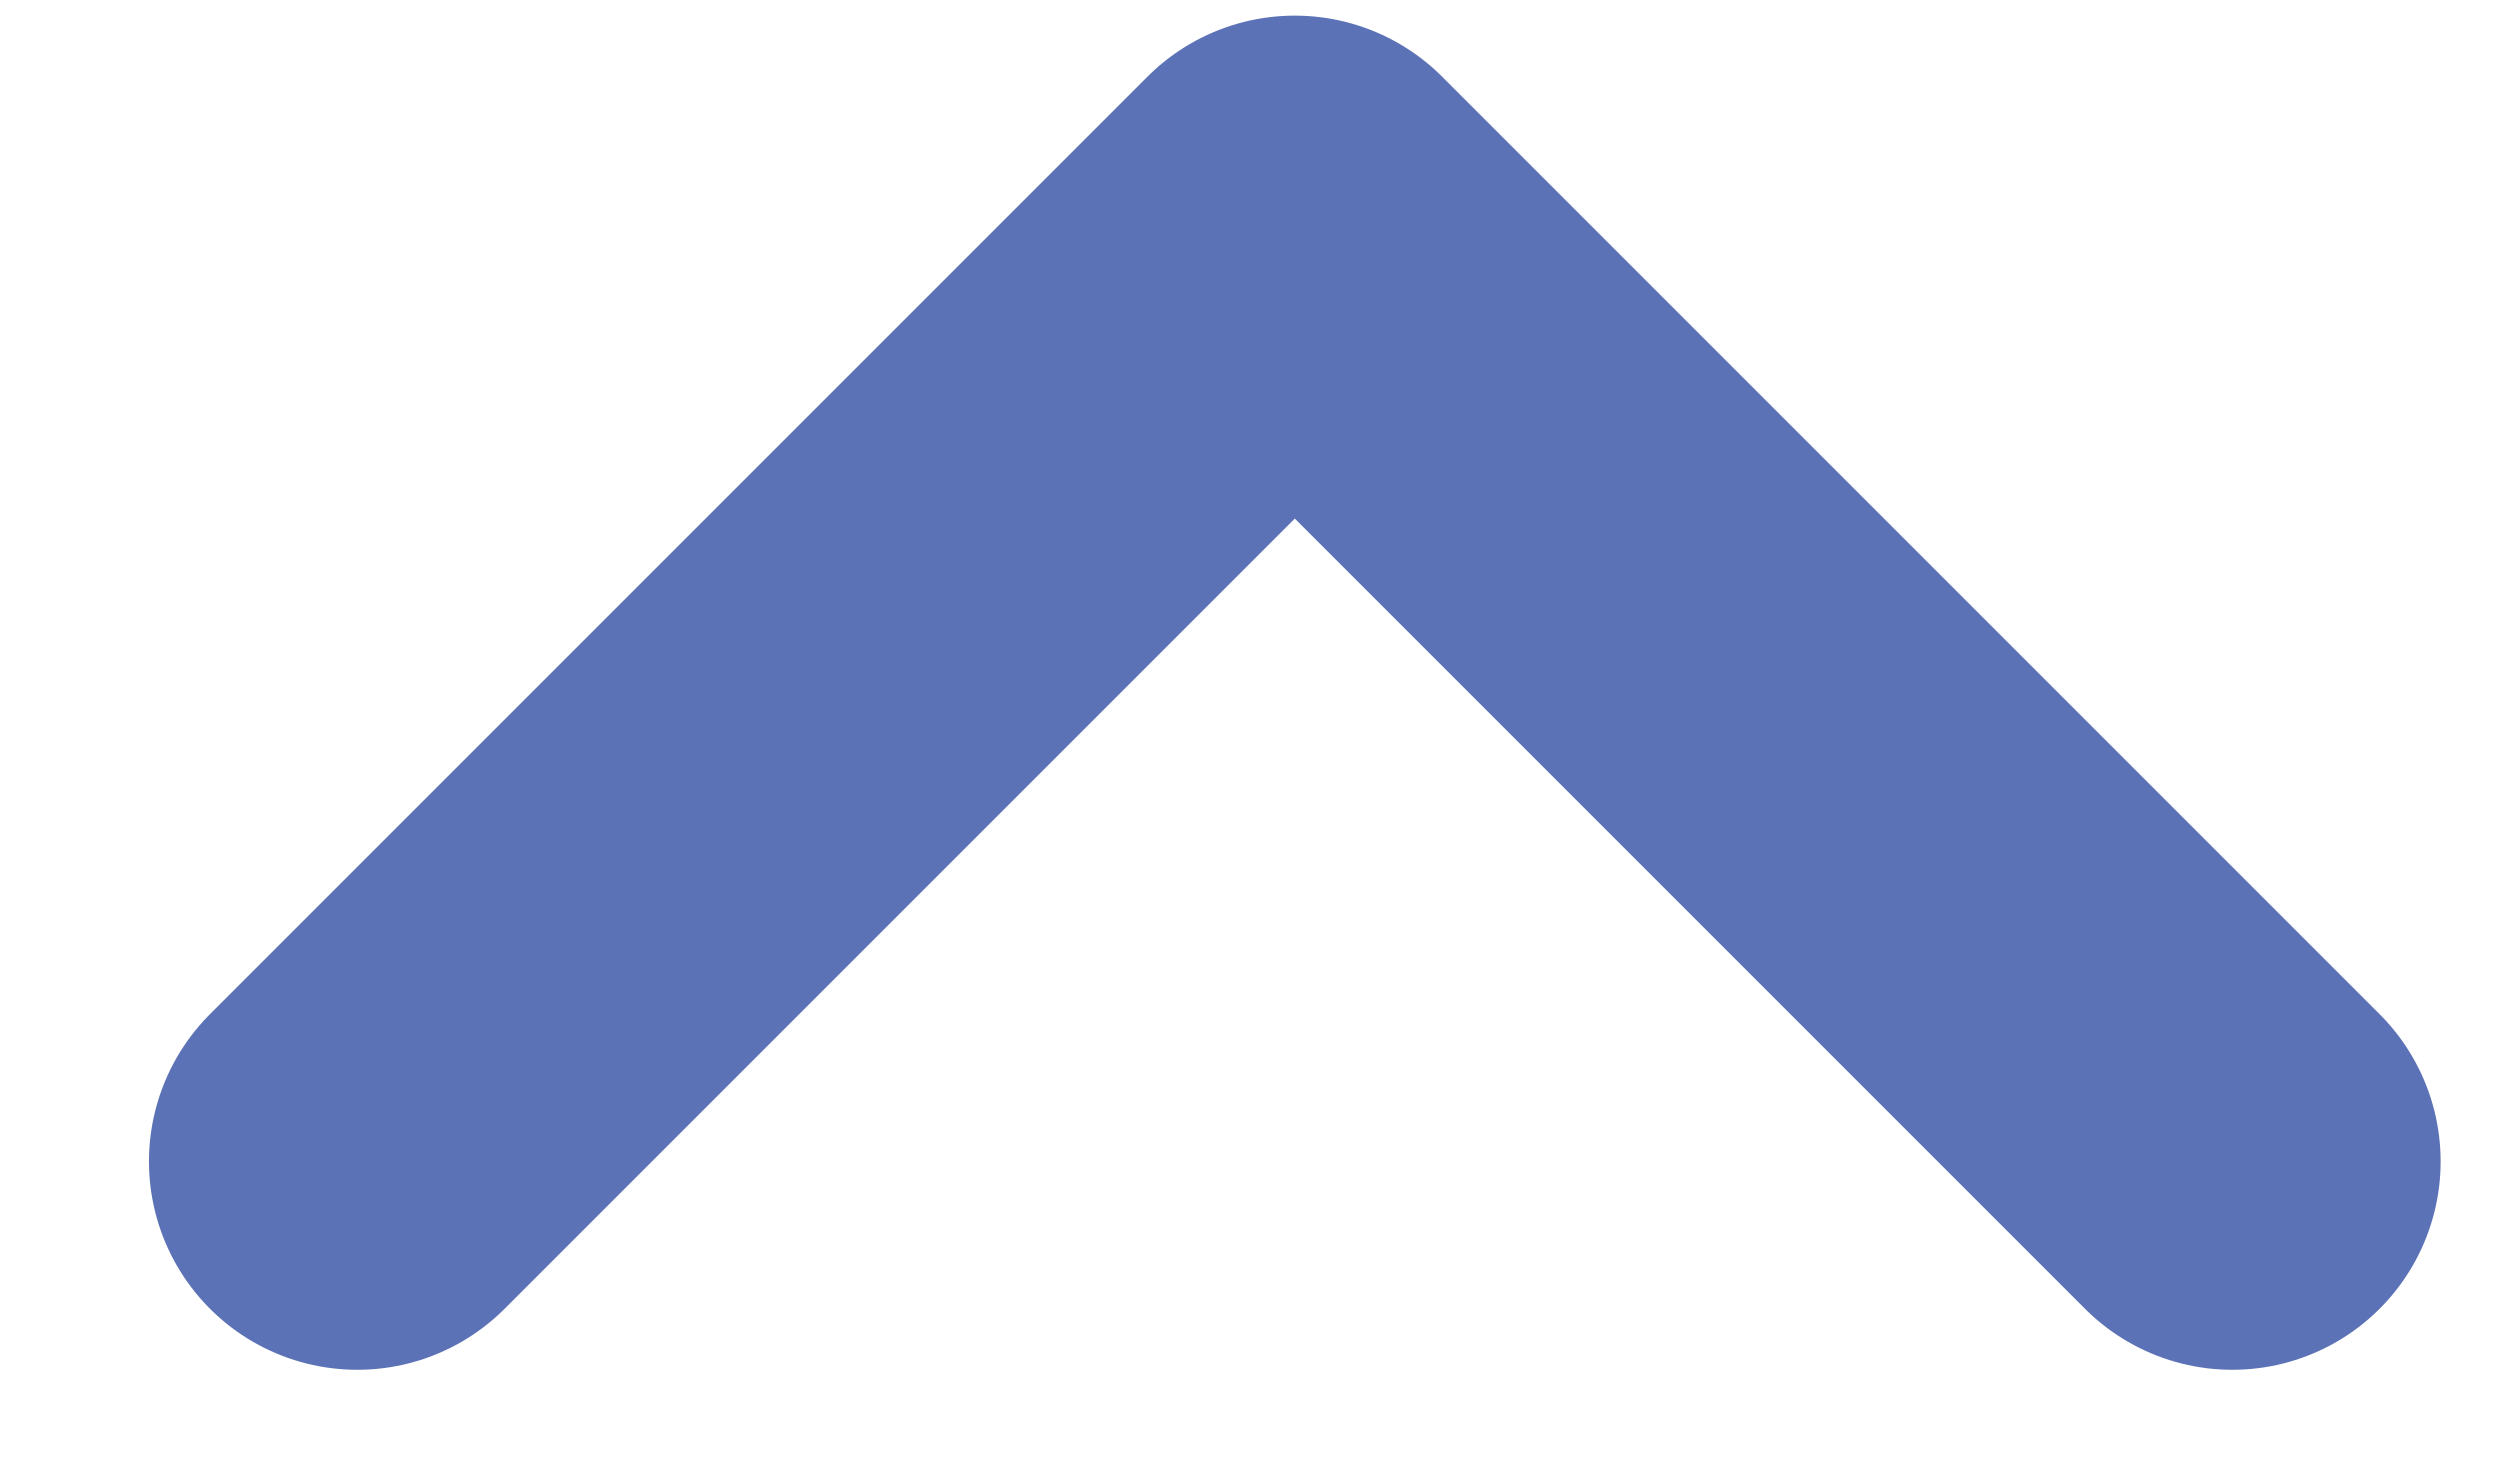 <svg width="12" height="7" viewBox="0 0 12 7" fill="none" xmlns="http://www.w3.org/2000/svg">
<path d="M1.715 5.575L6.215 1.075L10.715 5.575" stroke="#5C72B6" stroke-width="2" stroke-linecap="round" stroke-linejoin="round"/>
</svg>
